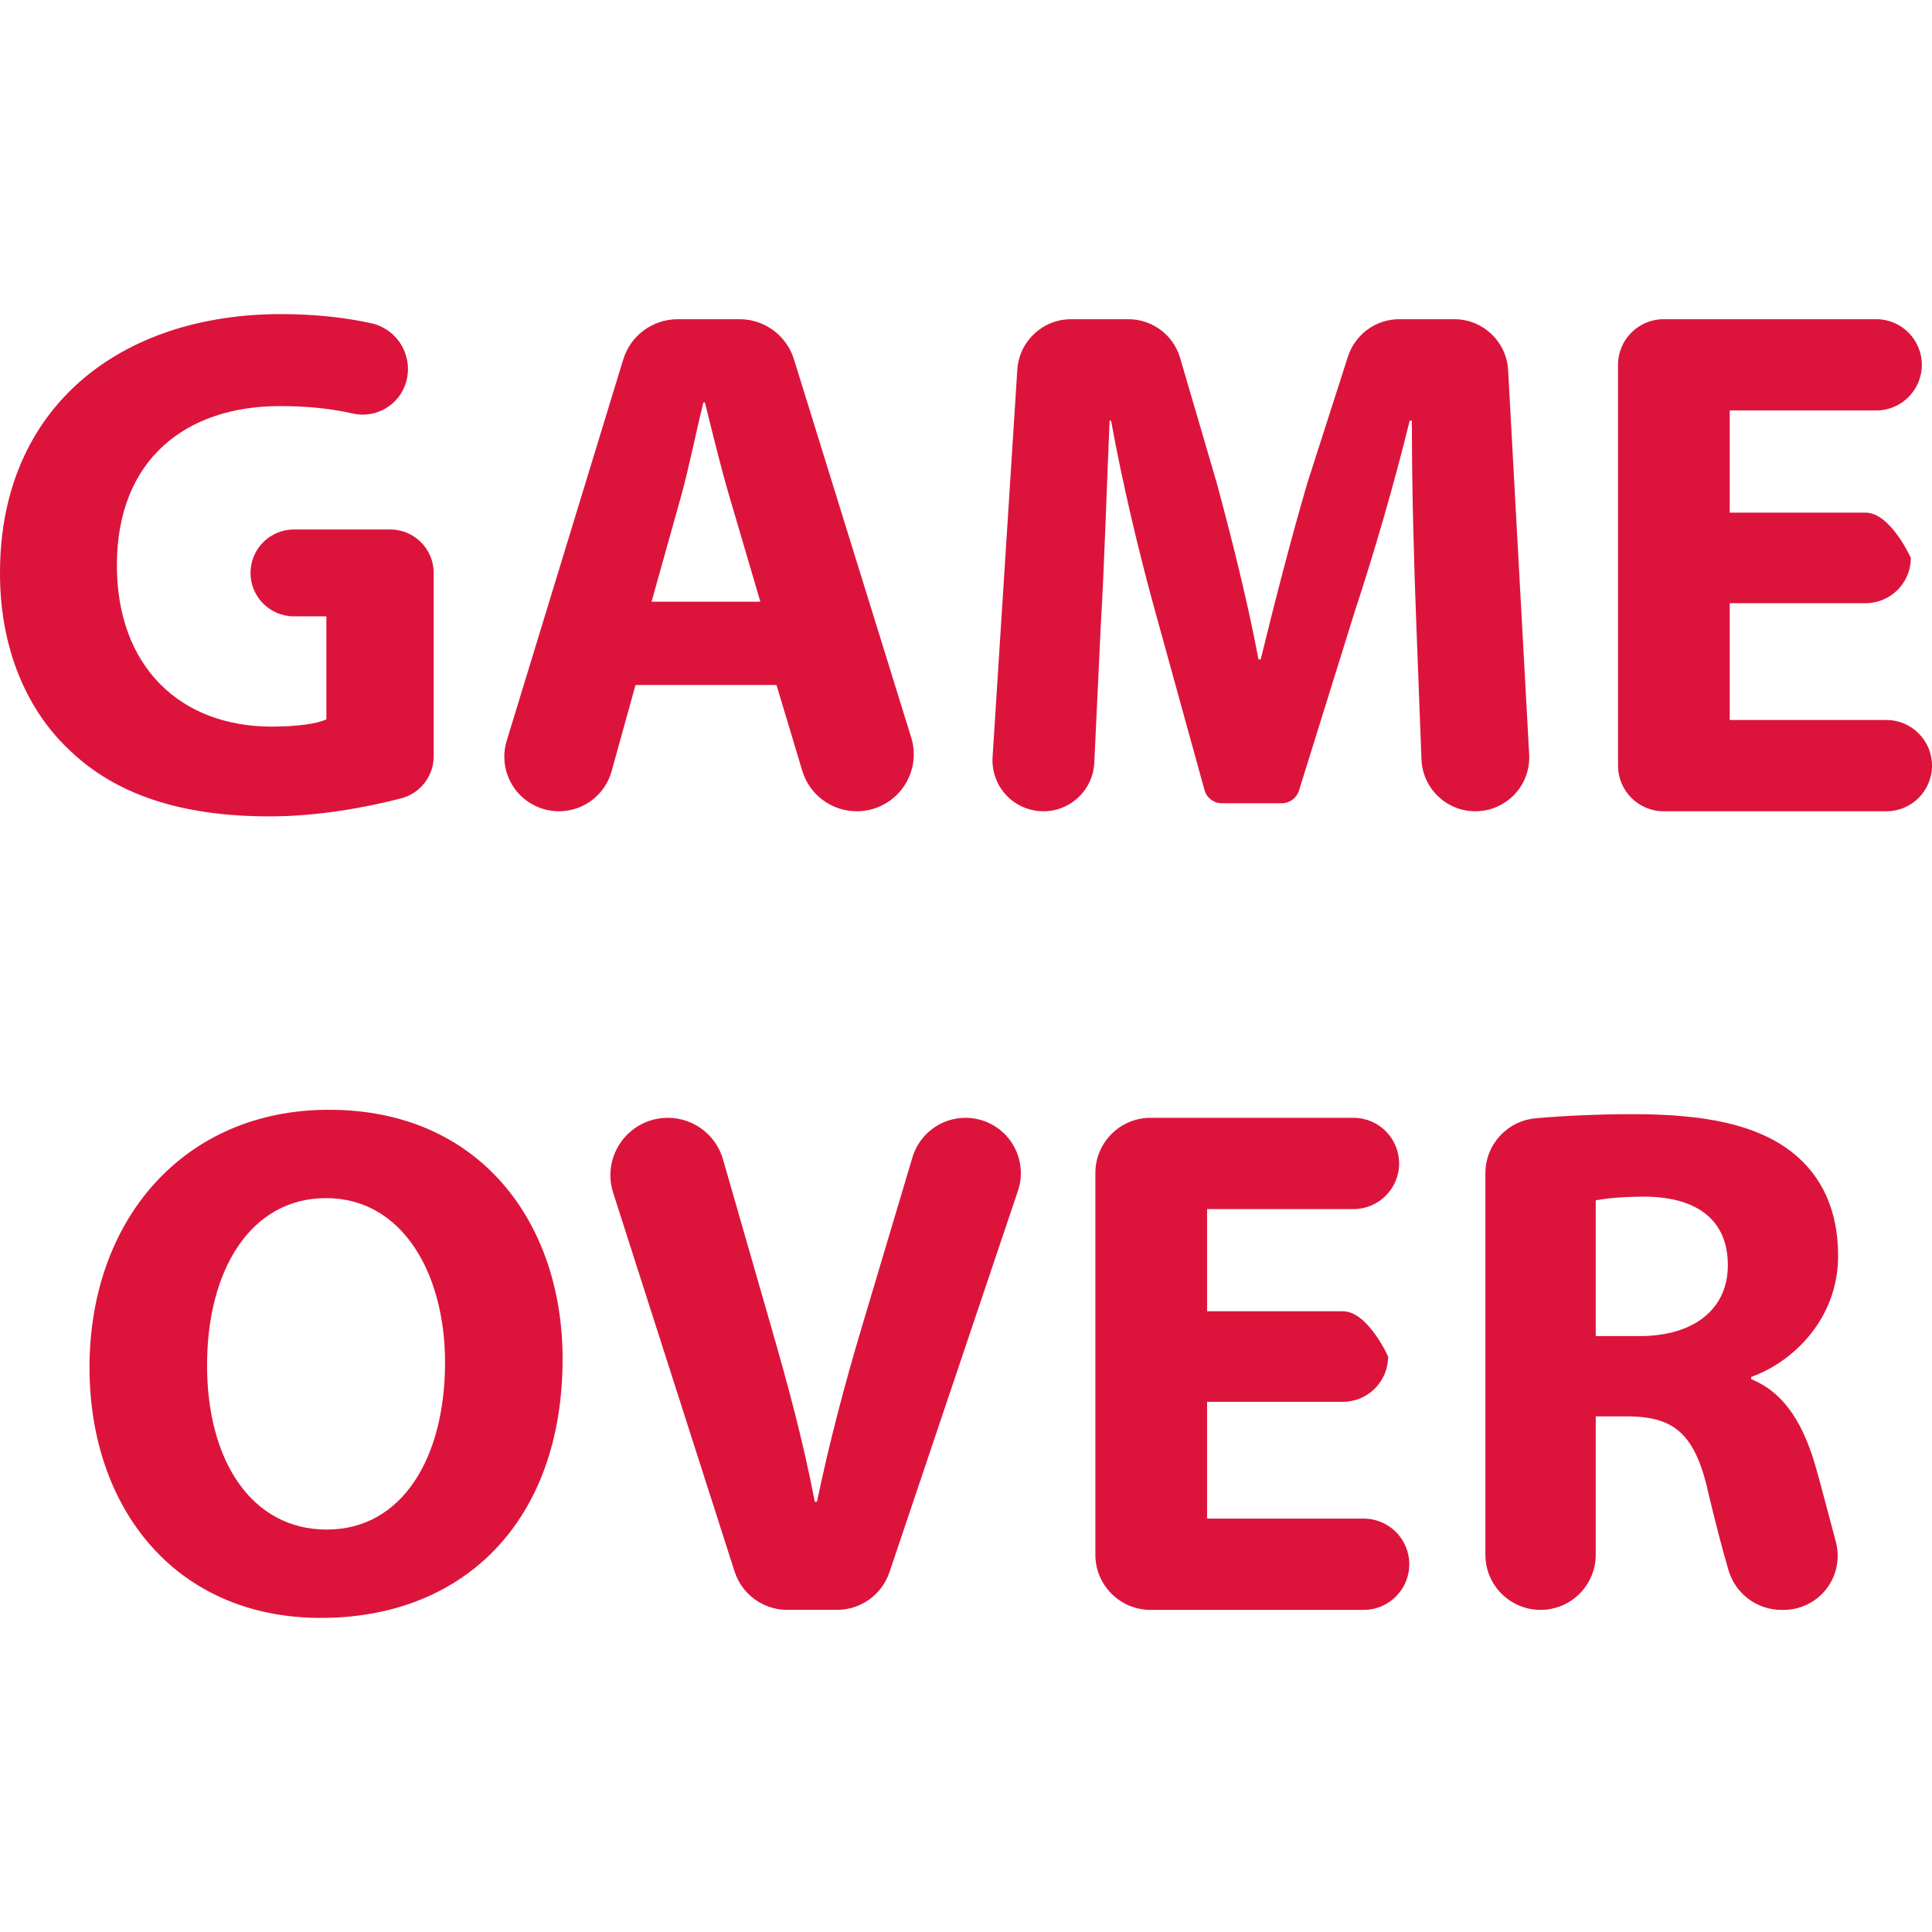 <?xml version="1.0" encoding="iso-8859-1"?>
<!-- Generator: Adobe Illustrator 18.0.0, SVG Export Plug-In . SVG Version: 6.00 Build 0)  -->
<!DOCTYPE svg PUBLIC "-//W3C//DTD SVG 1.1//EN" "http://www.w3.org/Graphics/SVG/1.1/DTD/svg11.dtd">
<svg xmlns="http://www.w3.org/2000/svg" xmlns:xlink="http://www.w3.org/1999/xlink" version="1.1" id="Capa_1" x="0px" y="0px" viewBox="0 0 478.497 478.497" style="enable-background:new 0 0 478.497 478.497;" xml:space="preserve" width="512px" height="512px">
<g>
	<path d="M99.386,197.715c4.727-1.236,8.025-5.521,8.025-10.412v-45.406c0-5.948-4.822-10.763-10.763-10.763H72.806   c-5.94,0-10.763,4.814-10.763,10.763c0,5.942,4.822,10.755,10.763,10.755h8.025v25.499c-2.161,1.081-7.216,1.804-13.561,1.804   c-22.599,0-38.323-14.83-38.323-39.963c0-26.392,17.342-39.418,40.313-39.418c7.356,0,13.188,0.707,18.055,1.835   c5.91,1.354,11.82-2.215,13.344-8.079c0.809-3.064,0.312-6.315-1.336-9.012c-1.65-2.691-4.324-4.596-7.42-5.273   c-6.049-1.322-13.609-2.255-22.287-2.255c-39.955,0-69.442,23.15-69.614,63.65c-0.17,17.901,5.972,33.812,17.171,44.309   c11.228,10.849,27.326,16.447,49.566,16.447C78.654,202.193,90.552,200.016,99.386,197.715z" fill="#dc143c"/>
	<path d="M157.396,169.65h34.916l6.377,21.221c1.789,5.972,7.278,10.056,13.515,10.056c4.48,0,8.694-2.131,11.354-5.74   c2.66-3.609,3.453-8.266,2.115-12.551l-29.036-93.651c-1.835-5.902-7.294-9.93-13.485-9.93h-15.319   c-6.205,0-11.68,4.052-13.484,9.986l-28.85,94.404c-1.26,4.098-0.497,8.554,2.053,11.999c2.551,3.445,6.595,5.483,10.887,5.483   c6.066,0,11.4-4.052,13.034-9.916L157.396,169.65z M168.61,123.171c1.976-7.052,3.795-16.275,5.6-23.5h0.373   c1.804,7.226,3.981,16.276,6.128,23.5l7.605,25.857h-26.951L168.61,123.171z" fill="#dc143c"/>
	<path d="M378.727,186.844l-5.21-95.167c-0.39-7.076-6.253-12.621-13.344-12.621h-13.609c-5.802,0-10.935,3.741-12.723,9.263   l-10.03,31.237c-3.982,13.561-8.135,29.659-11.572,43.756h-0.545c-2.706-14.284-6.501-29.471-10.311-43.57l-9.099-31.089   c-1.664-5.686-6.891-9.597-12.816-9.597h-14.199c-7.03,0-12.862,5.475-13.314,12.505l-6.127,95.944   c-0.218,3.475,1.011,6.898,3.391,9.441c2.379,2.542,5.722,3.982,9.207,3.982c6.733,0,12.287-5.297,12.597-12.031l1.618-34.255   c0.901-15.187,1.446-33.999,2.177-50.453h0.357c2.894,15.912,7.046,33.268,11.013,47.553l12.131,43.936   c0.529,1.929,2.285,3.265,4.292,3.265h14.837c1.96,0,3.671-1.266,4.262-3.125l13.843-44.435   c4.713-14.278,9.782-31.642,13.577-47.195h0.545c0,17.722,0.529,35.437,1.088,50.089l1.292,33.811   c0.28,7.17,6.174,12.84,13.344,12.84c3.671,0,7.17-1.51,9.705-4.177C377.623,194.092,378.929,190.507,378.727,186.844z" fill="#dc143c"/>
	<path d="M467.191,178.32h-38.789v-28.928h33.64c6.19,0,11.213-5.023,11.213-11.213c0,0-5.023-11.214-11.213-11.214h-33.64v-25.305   h36.27c6.253,0,11.306-5.061,11.306-11.306c0-6.237-5.053-11.299-11.306-11.299h-52.63c-6.253,0-11.307,5.063-11.307,11.299v99.273   c0,6.237,5.055,11.299,11.307,11.299h55.15c6.253,0,11.306-5.063,11.306-11.299C478.497,183.383,473.443,178.32,467.191,178.32z" fill="#dc143c"/>
	<path d="M81.47,274.855c-35.99,0-59.304,27.303-59.304,63.83c0,34.712,21.167,62.023,57.313,62.023   c35.631,0,59.862-24.231,59.862-64.194C139.341,302.89,118.903,274.855,81.47,274.855z M80.925,378.826   c-18.445,0-29.643-16.813-29.643-40.686c0-23.679,10.839-41.401,29.471-41.401c18.99,0,29.472,18.794,29.472,40.678   C110.225,361.104,99.572,378.826,80.925,378.826z" fill="#dc143c"/>
	<path d="M239.127,276.846c-6.066,0-11.4,3.982-13.142,9.791l-12.613,42.28c-4.168,13.927-7.979,28.399-11.043,43.041h-0.529   c-2.908-15.195-6.703-29.114-10.871-43.578l-11.867-41.247c-1.742-6.088-7.326-10.288-13.671-10.288   c-4.542,0-8.802,2.171-11.478,5.84c-2.676,3.671-3.453,8.399-2.053,12.723l30.063,93.781c1.819,5.678,7.092,9.527,13.048,9.527   h12.333c5.88,0,11.105-3.757,12.988-9.331l31.82-94.452c1.416-4.184,0.715-8.788-1.851-12.381   C247.68,278.969,243.543,276.846,239.127,276.846z" fill="#dc143c"/>
	<path d="M337.73,376.113h-38.773v-28.929h33.624c6.19,0,11.213-5.023,11.213-11.214c0,0-5.023-11.213-11.213-11.213h-33.624   v-25.303h36.254c6.253,0,11.306-5.063,11.306-11.299c0-6.245-5.053-11.307-11.306-11.307h-50.267   c-7.543,0-13.655,6.12-13.655,13.664v94.544c0,7.543,6.112,13.663,13.655,13.663h52.786c6.253,0,11.306-5.063,11.306-11.299   C349.036,381.174,343.983,376.113,337.73,376.113z" fill="#dc143c"/>
	<path d="M455.246,311.023c0-11.213-3.982-19.713-11.214-25.497c-8.678-6.875-21.353-9.581-39.426-9.581   c-8.834,0-17.124,0.389-24.262,1.019c-7.061,0.621-12.459,6.539-12.459,13.609v94.482c0,7.543,6.112,13.663,13.671,13.663   c7.544,0,13.656-6.12,13.656-13.663V350.8h8.32c11.198,0.178,16.439,4.34,19.705,19.527c1.82,7.559,3.453,13.825,4.884,18.632   c1.727,5.794,7.044,9.759,13.08,9.759h0.559c4.153,0,8.087-1.945,10.623-5.241c2.519-3.305,3.375-7.598,2.301-11.61   c-1.492-5.552-3.078-11.72-4.681-17.504c-3.08-11.207-7.777-19.348-16.284-22.785v-0.545   C444.203,337.245,455.246,326.569,455.246,311.023z M406.053,330.908h-10.839v-33.632c1.975-0.358,5.77-0.903,12.473-0.903   c12.644,0.18,20.248,5.786,20.248,16.999C427.935,324.033,419.801,330.908,406.053,330.908z" fill="#dc143c"/>
</g>
<g>
</g>
<g>
</g>
<g>
</g>
<g>
</g>
<g>
</g>
<g>
</g>
<g>
</g>
<g>
</g>
<g>
</g>
<g>
</g>
<g>
</g>
<g>
</g>
<g>
</g>
<g>
</g>
<g>
</g>
</svg>
